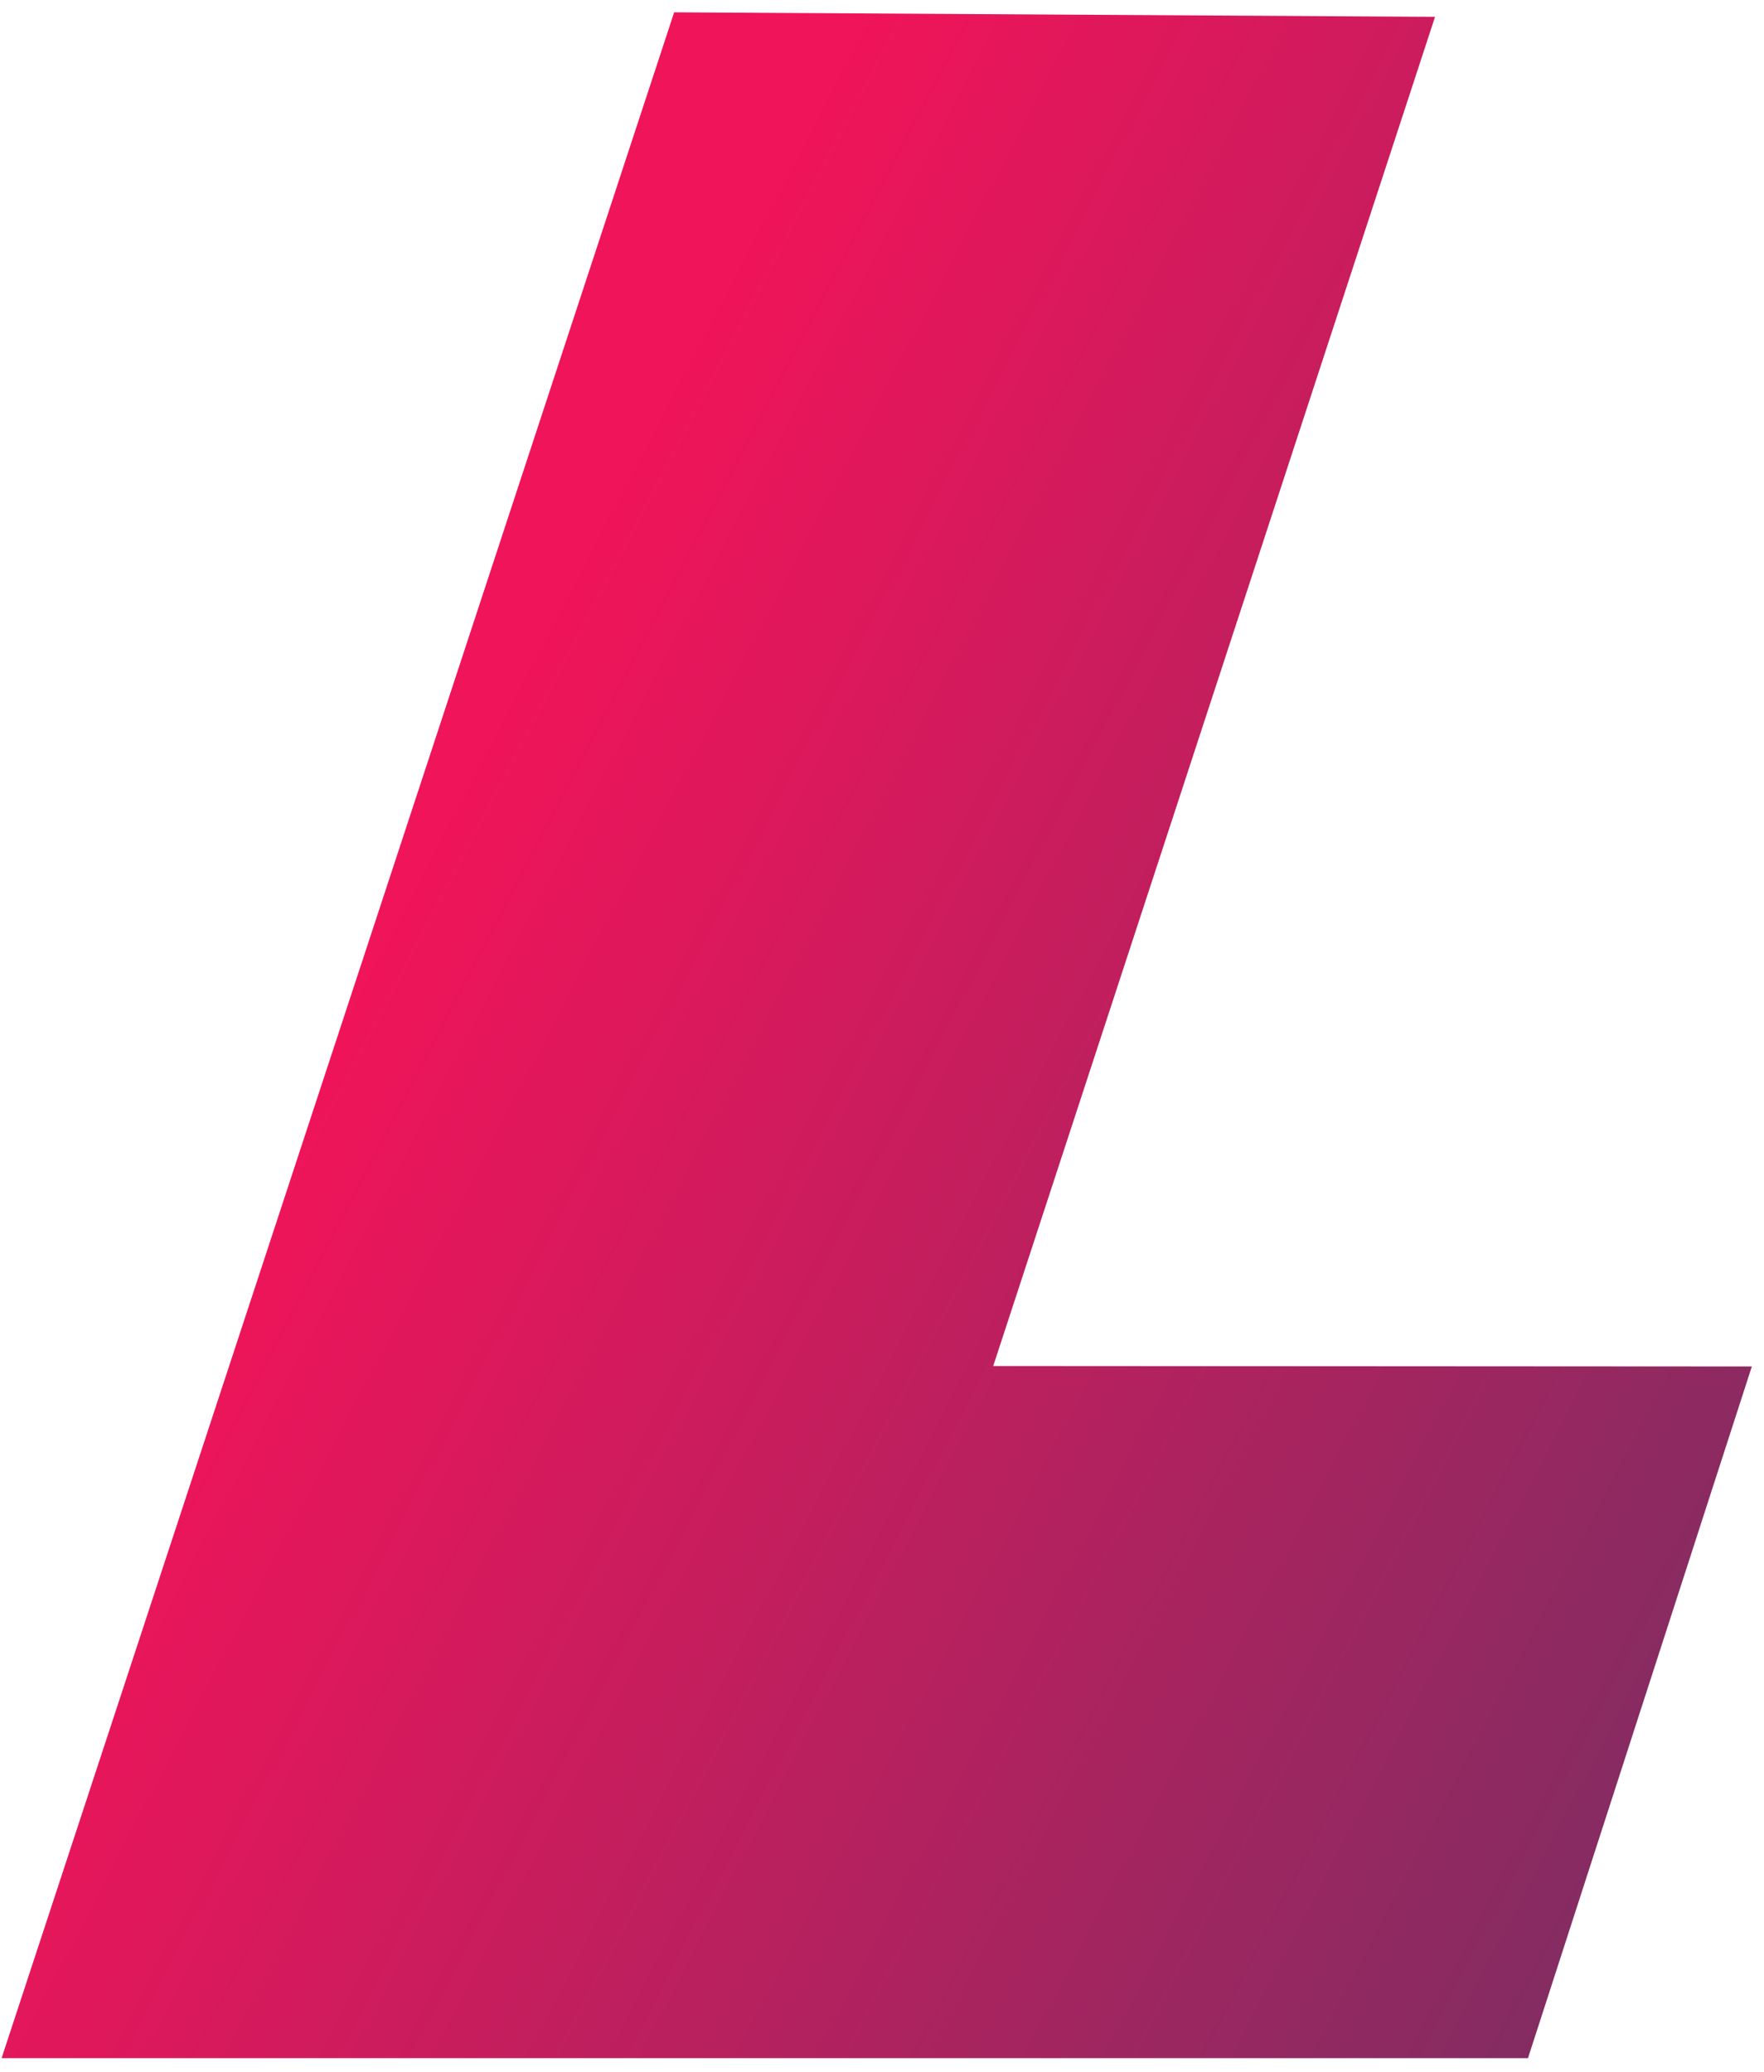 <svg width="109" height="128" viewBox="0 0 109 128" fill="none" xmlns="http://www.w3.org/2000/svg">
<path fill-rule="evenodd" clip-rule="evenodd" d="M94.416 127.155H0.098L41.657 0.762L88.673 1.04L61.372 84.394L108.249 84.422L94.416 127.155Z" fill="url(#paint0_linear)"/>
<defs>
<linearGradient id="paint0_linear" x1="0.091" y1="102.946" x2="105.01" y2="157.784" gradientUnits="userSpaceOnUse">
<stop stop-color="#F0145A"/>
<stop offset="1" stop-color="#693264"/>
</linearGradient>
</defs>
</svg>
